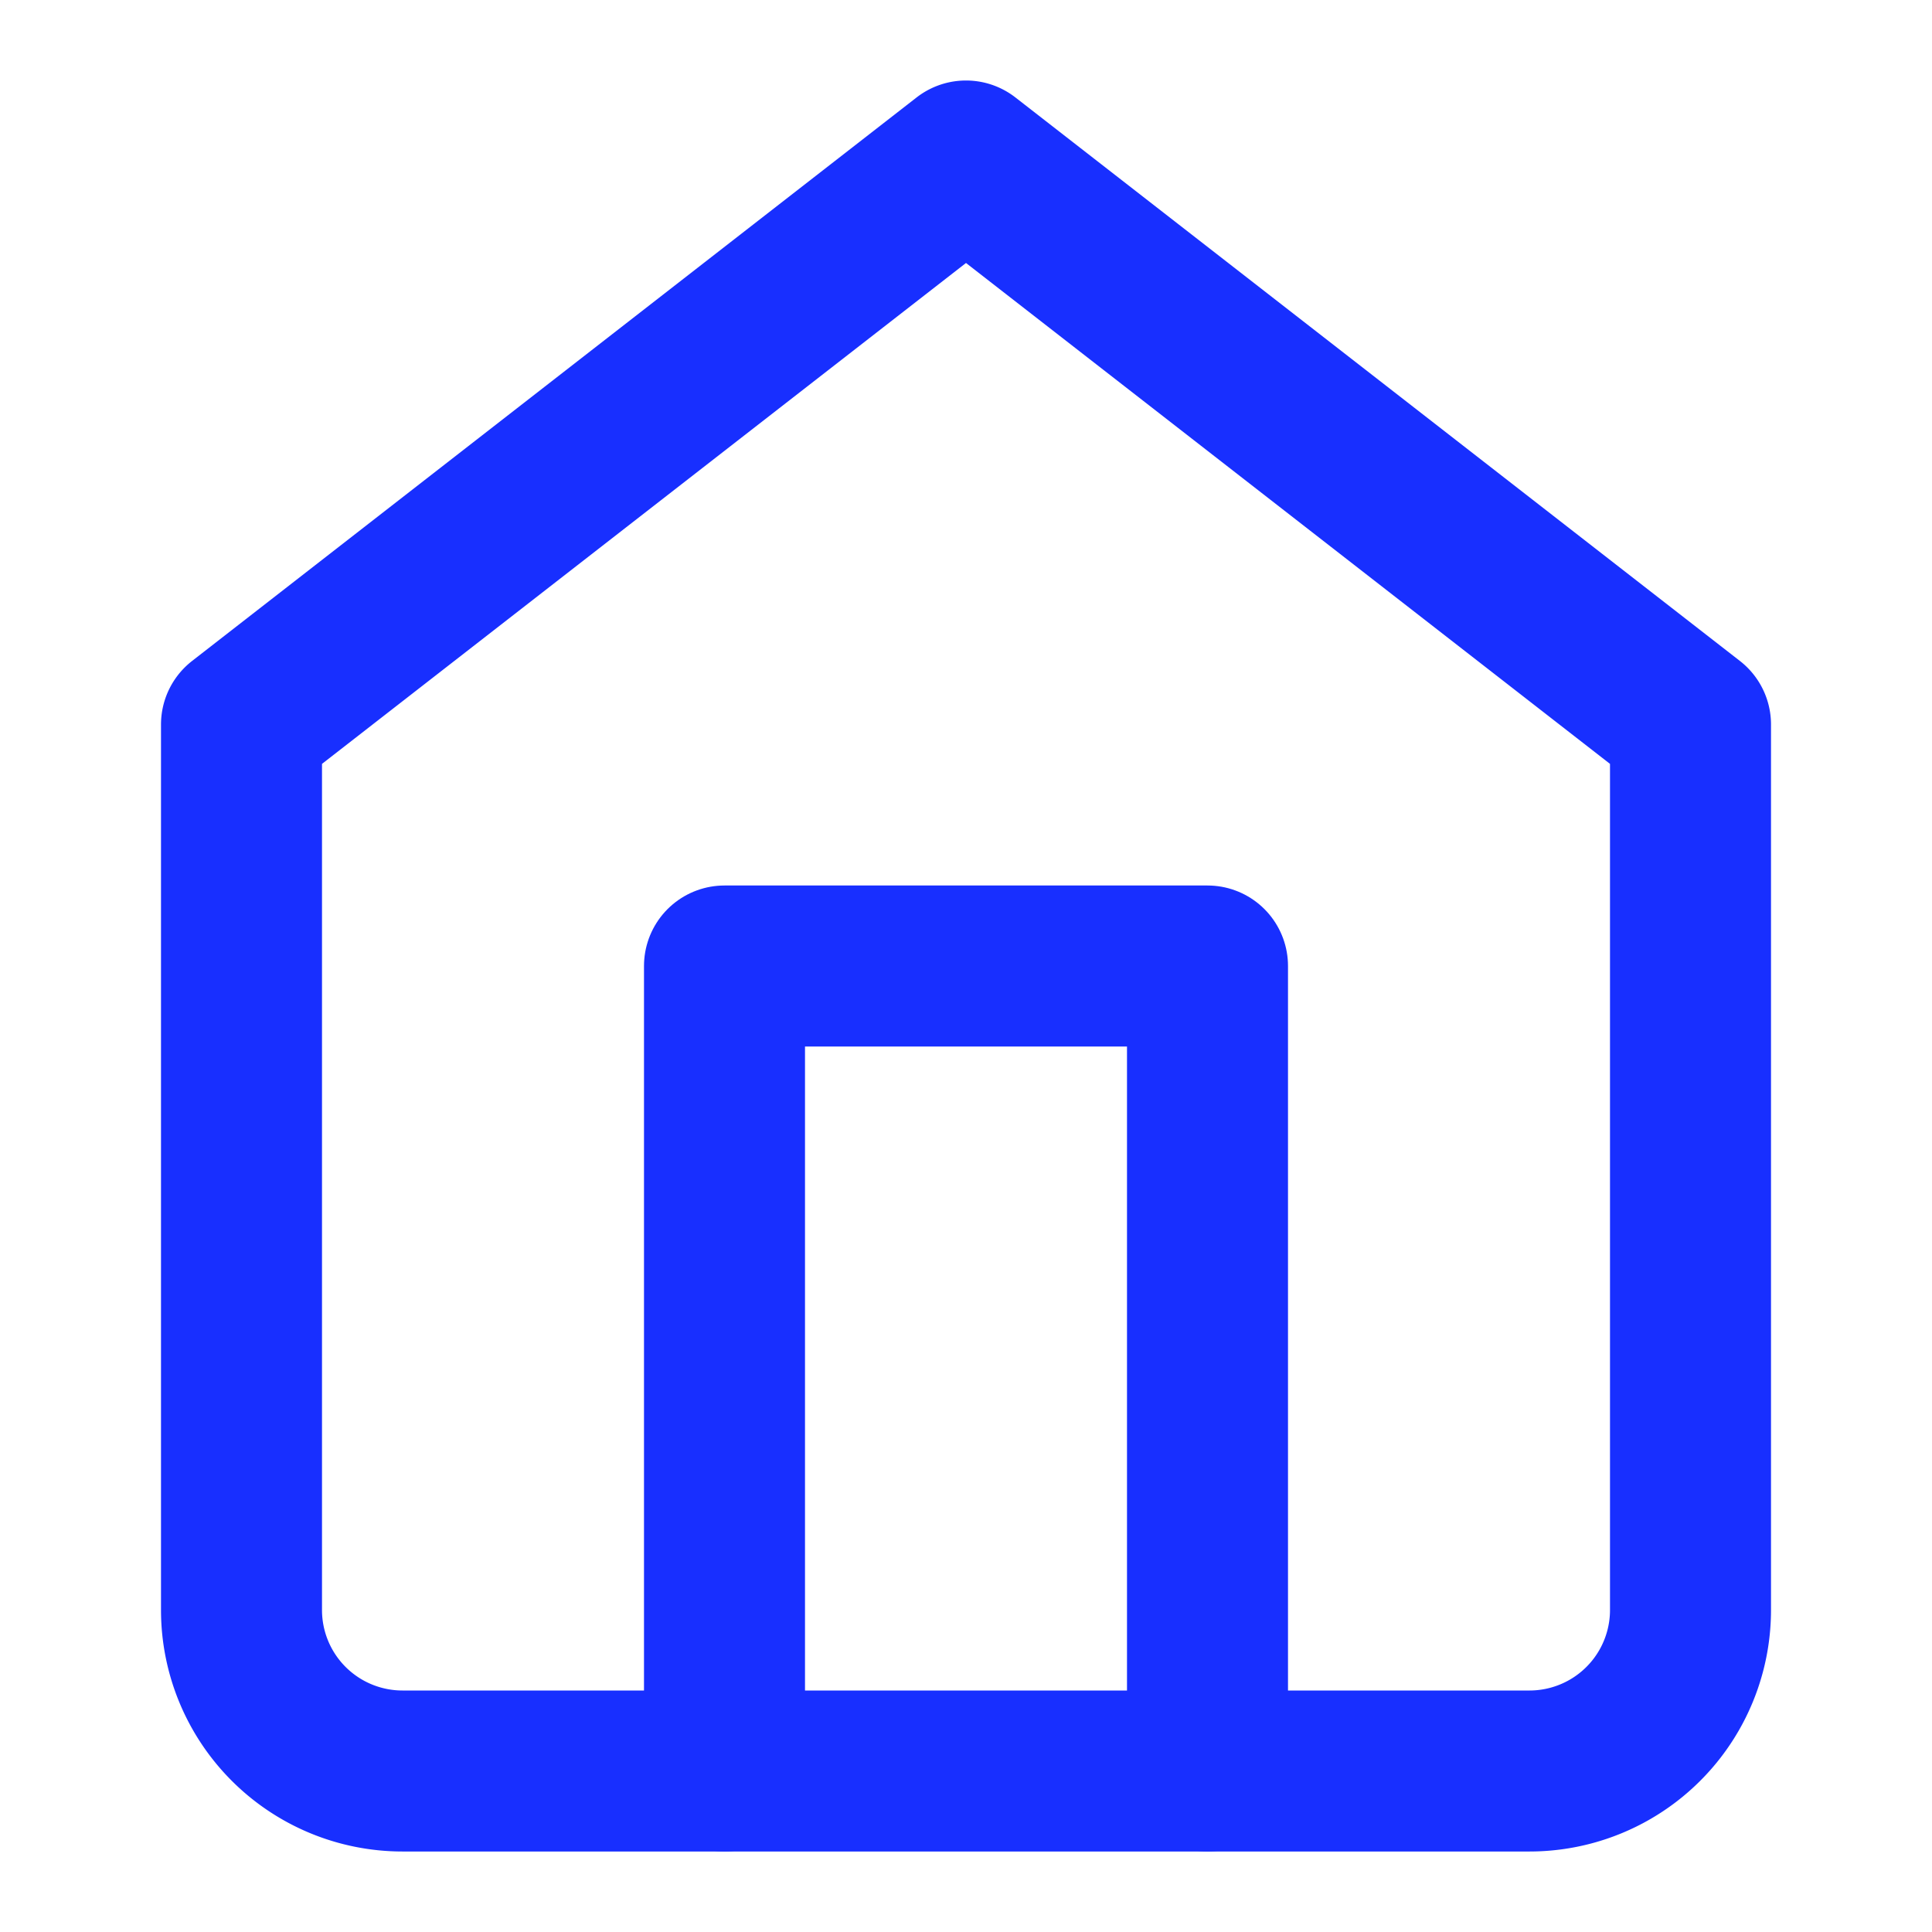 <svg xmlns="http://www.w3.org/2000/svg" width="24" height="24" viewBox="0 0 24 24" fill="none" stroke="rgb(24, 47, 255)" stroke-width="2" stroke-linecap="round" stroke-linejoin="round" class="feather feather-home"><path d="M3 9l9-7 9 7v11a2 2 0 0 1-2 2H5a2 2 0 0 1-2-2z"></path><polyline points="9 22 9 12 15 12 15 22"></polyline></svg>